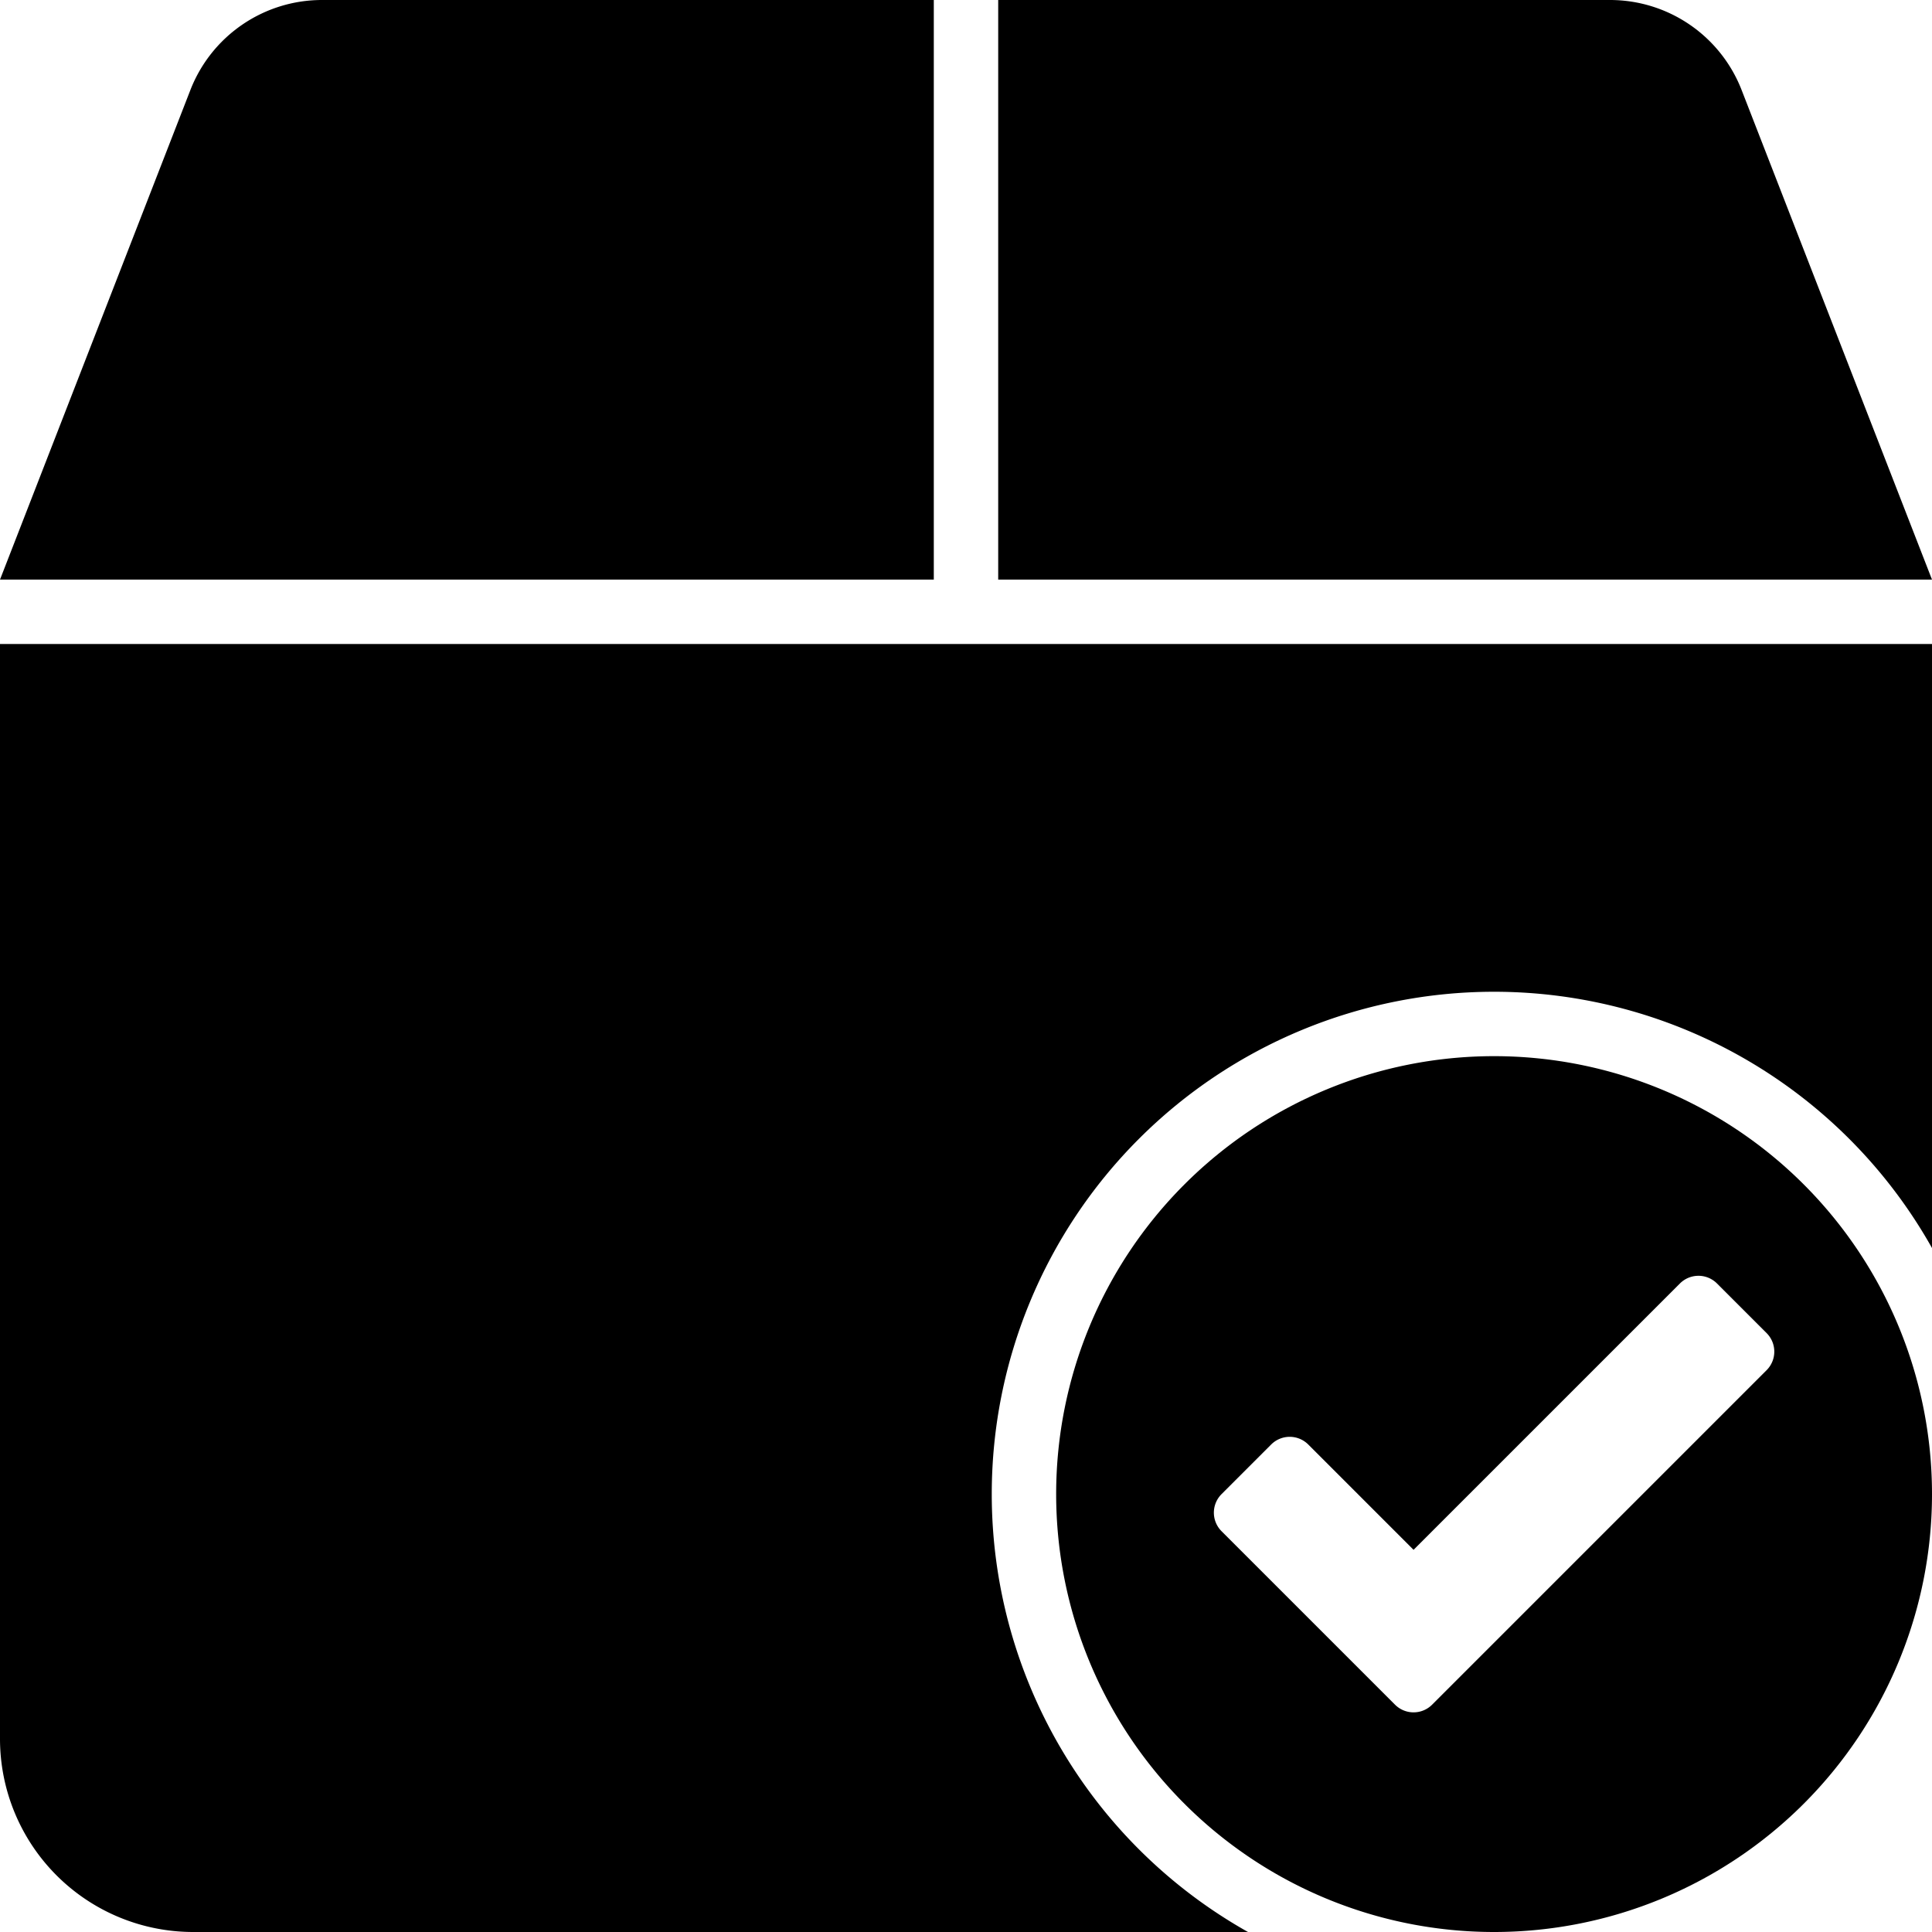 <?xml version="1.0" encoding="UTF-8" standalone="no"?>
<svg
   xmlns:dc="http://purl.org/dc/elements/1.1/"
   xmlns:cc="http://creativecommons.org/ns#"
   xmlns:rdf="http://www.w3.org/1999/02/22-rdf-syntax-ns#"
   xmlns:svg="http://www.w3.org/2000/svg"
   xmlns="http://www.w3.org/2000/svg"
   xmlns:sodipodi="http://sodipodi.sourceforge.net/DTD/sodipodi-0.dtd"
   xmlns:inkscape="http://www.inkscape.org/namespaces/inkscape"
   width="300"
   height="300"
   viewBox="0 0 300 300"
   version="1.1"
   id="svg8"
   inkscape:version="1.0.1 (3bc2e813f5, 2020-09-07)"
   sodipodi:docname="box-circle-check.svg">
  <defs
     id="defs2" />
  <sodipodi:namedview
     id="base"
     pagecolor="#ffffff"
     bordercolor="#666666"
     borderopacity="1.0"
     inkscape:pageopacity="0.0"
     inkscape:pageshadow="2"
     inkscape:zoom="2"
     inkscape:cx="150"
     inkscape:cy="150"
     inkscape:document-units="px"
     inkscape:current-layer="layer1"
     inkscape:document-rotation="0"
     showgrid="false"
     units="px"
     inkscape:window-width="2560"
     inkscape:window-height="1377"
     inkscape:window-x="5112"
     inkscape:window-y="-8"
     inkscape:window-maximized="1" />
  <g
     inkscape:label="Ebene 1"
     inkscape:groupmode="layer"
     id="layer1">
    <g
       id="g927">
      <path
         id="rect830-2-1"
         style="fill:#000000;stroke-width:25.827;stop-color:#000000"
         d="M 50,0 A 21.928,21.928 0 0 0 29.562,13.98 L 0,90 H 145 V 0 Z M 155,0 V 90 H 300 L 270.438,13.98 A 21.928,21.928 0 0 0 250,0 Z M 0,100 v 170 a 30,30 0 0 0 30,30 H 193.791 A 78,78 0 0 1 154,232 a 78,78 0 0 1 78,-78 78,78 0 0 1 68,39.791 V 100 Z" />
      <path
         id="path833"
         style="fill:#000000;stroke-width:13.501;stop-color:#000000"
         d="m 232,164 a 68,68 0 0 0 -68,68 68,68 0 0 0 68,68 68,68 0 0 0 68,-68 68,68 0 0 0 -68,-68 z m 31.735,34.104 c 1.043,0 2.086,0.4 2.885,1.199 l 7.693,7.693 c 1.598,1.598 1.598,4.172 0,5.77 l -44.236,44.236 -7.693,7.693 c -0.999,0.999 -2.379,1.373 -3.664,1.124 -0.257,-0.05 -0.51,-0.125 -0.755,-0.225 -0.123,-0.05 -0.244,-0.106 -0.362,-0.168 -0.118,-0.062 -0.235,-0.131 -0.348,-0.206 -0.113,-0.075 -0.223,-0.156 -0.33,-0.243 -0.107,-0.087 -0.211,-0.181 -0.311,-0.281 l -26.926,-26.926 c -1.598,-1.598 -1.598,-4.172 0,-5.77 l 7.693,-7.693 c 1.598,-1.598 4.172,-1.598 5.77,0 l 16.347,16.347 41.352,-41.351 c 0.799,-0.799 1.843,-1.199 2.886,-1.199 z" />
    </g>
  </g>
</svg>
